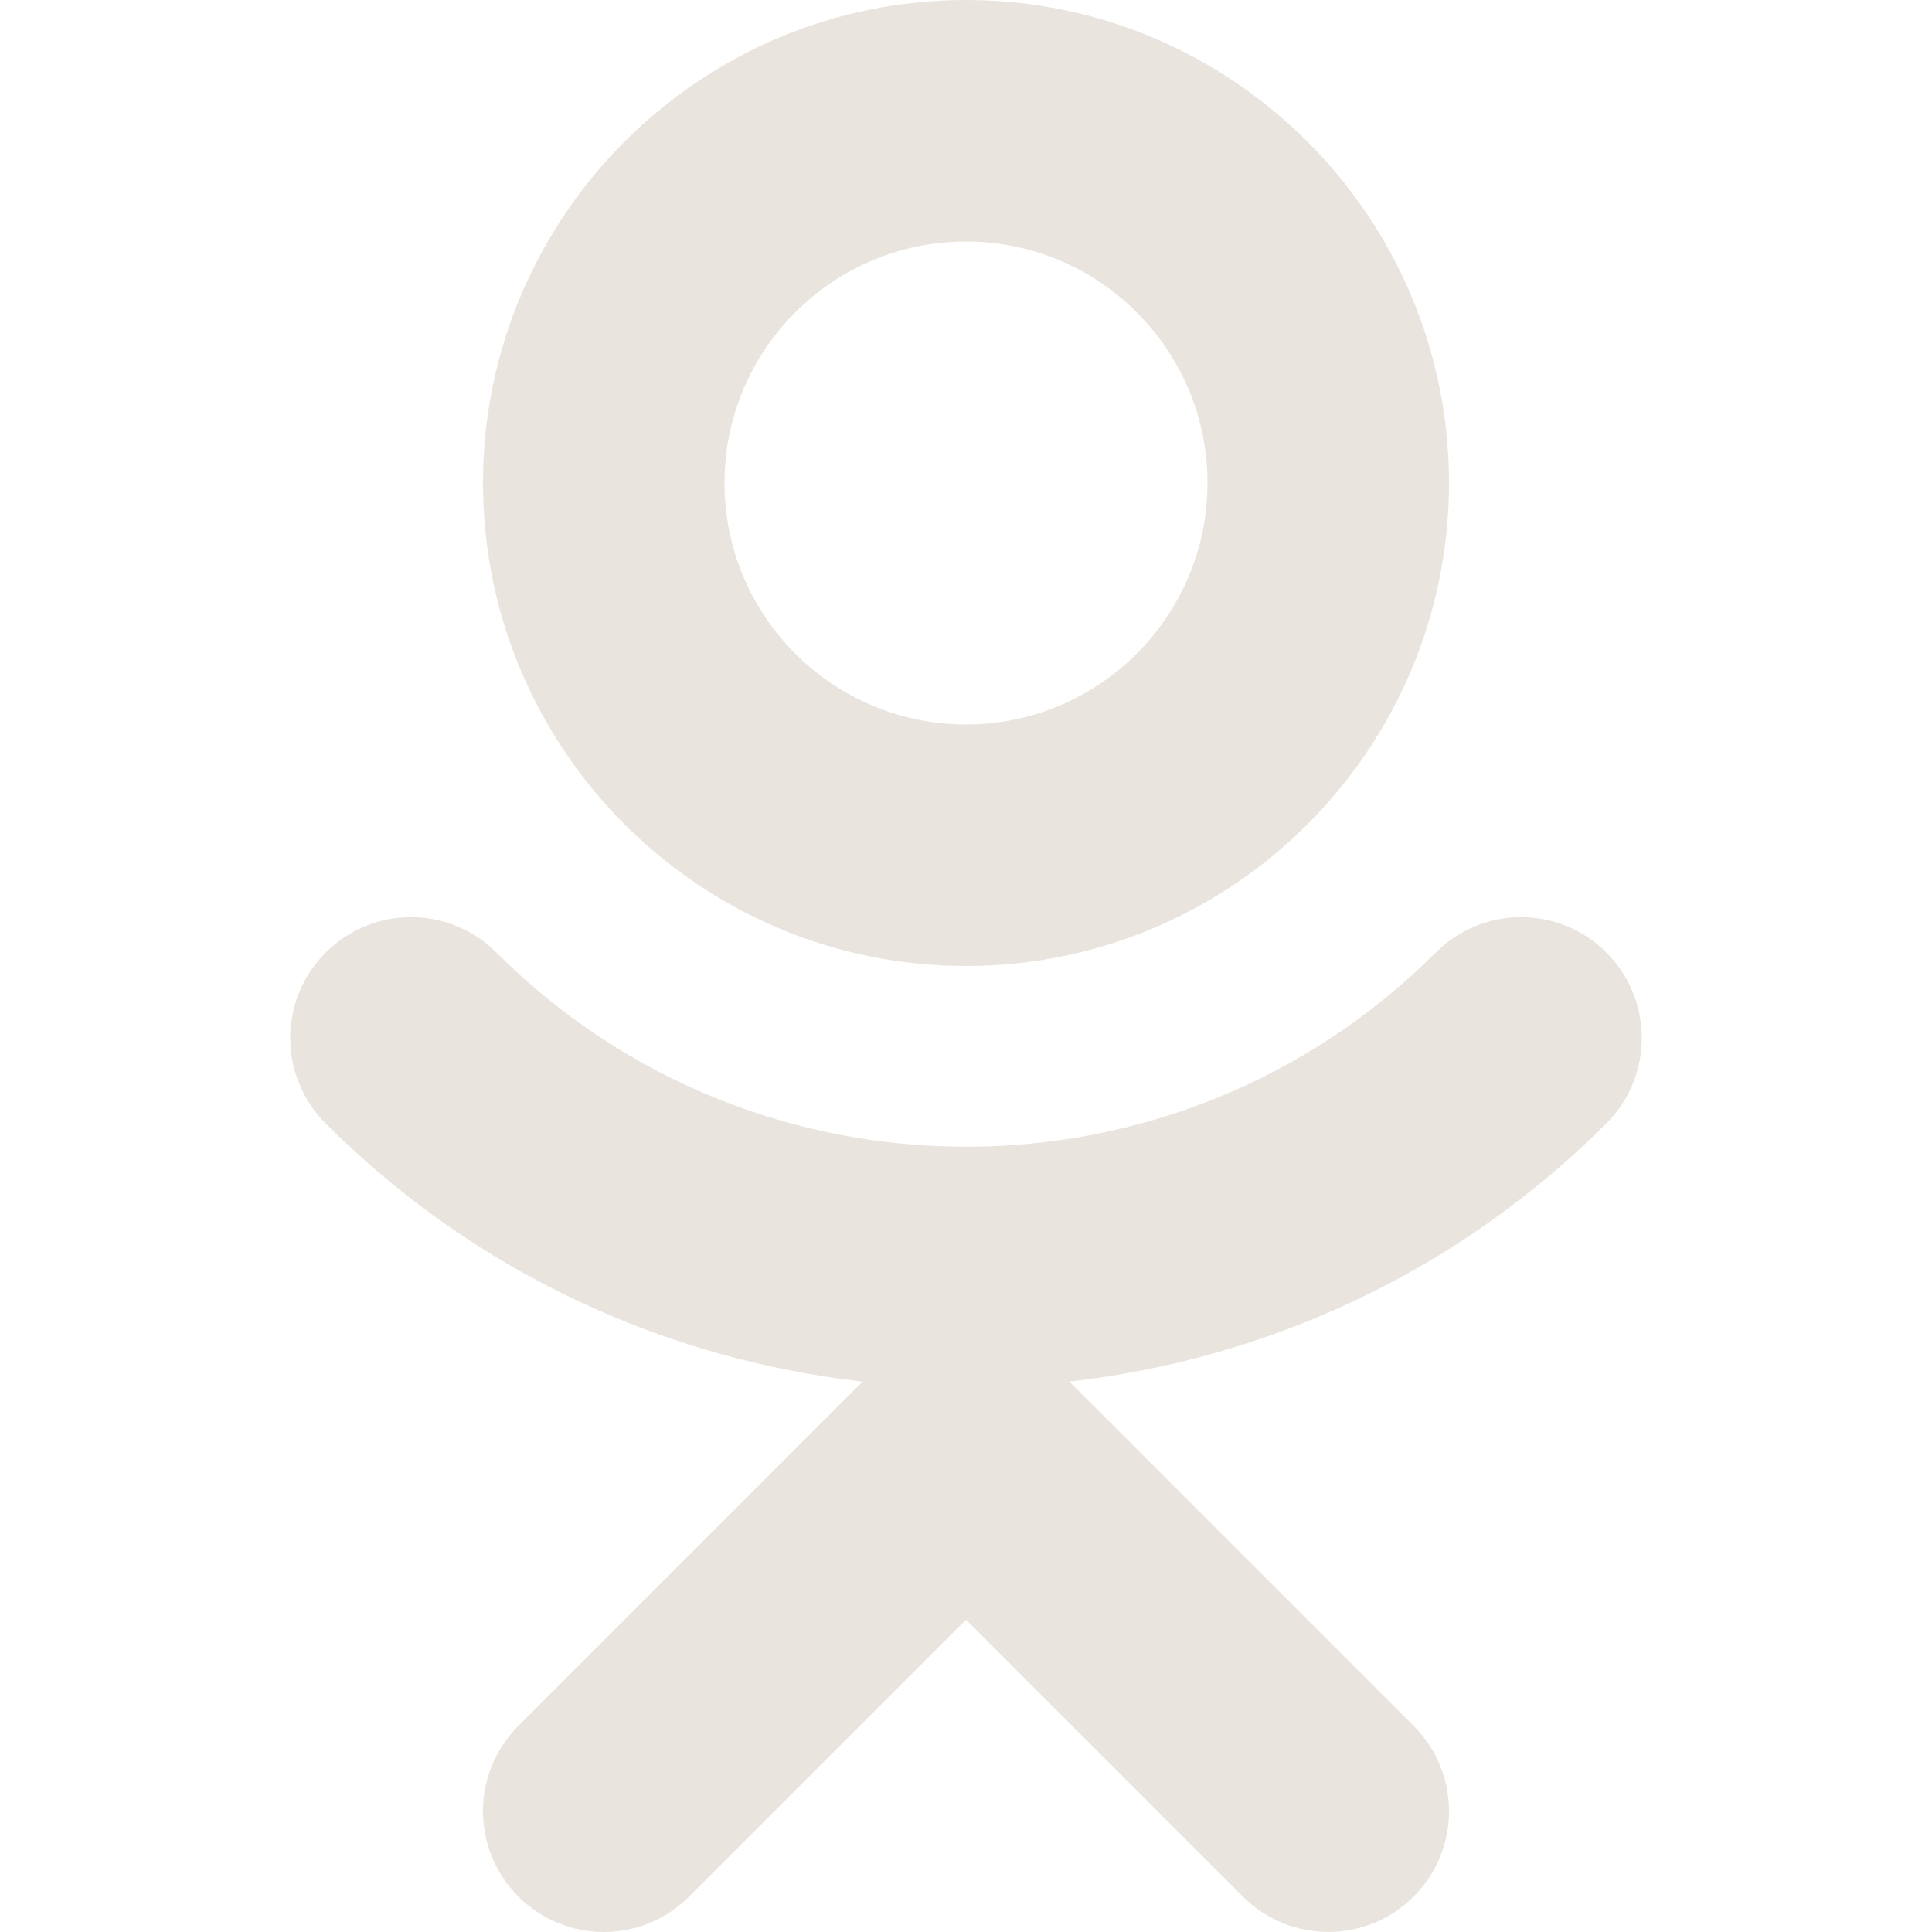 <?xml version="1.0"?>
<svg xmlns="http://www.w3.org/2000/svg" xmlns:xlink="http://www.w3.org/1999/xlink" xmlns:svgjs="http://svgjs.com/svgjs" version="1.1" width="512" height="512" x="0" y="0" viewBox="0 0 512.008 512.008" style="enable-background:new 0 0 512 512" xml:space="preserve" class=""><g>
<g xmlns="http://www.w3.org/2000/svg">
	<g>
		<path d="M256.002,0c-70.592,0-128,57.408-128,128s57.408,128,128,128s128-57.408,128-128S326.594,0,256.002,0z M256.002,192    c-35.296,0-64-28.704-64-64s28.704-64,64-64s64,28.704,64,64S291.298,192,256.002,192z" fill="#e9e4dd" data-original="#000000" style="" class=""/>
	</g>
</g>
<g xmlns="http://www.w3.org/2000/svg">
	<g>
		<path d="M425.73,252.448c-12.512-12.512-32.736-12.512-45.248,0c-68.608,68.608-180.288,68.608-248.928,0    c-12.512-12.512-32.736-12.512-45.248,0c-12.512,12.512-12.512,32.736,0,45.28c39.808,39.808,90.272,62.496,142.304,68.416    l-91.232,91.232c-12.512,12.512-12.512,32.736,0,45.248s32.736,12.512,45.248,0l73.376-73.376l73.376,73.376    c6.24,6.24,14.432,9.376,22.624,9.376c8.192,0,16.384-3.136,22.624-9.376c12.512-12.512,12.512-32.736,0-45.248l-91.232-91.232    c52.032-5.92,102.496-28.608,142.304-68.416C438.21,285.216,438.21,264.96,425.73,252.448z" fill="#e9e4dd" data-original="#000000" style="" class=""/>
	</g>
</g>
<g xmlns="http://www.w3.org/2000/svg">
</g>
<g xmlns="http://www.w3.org/2000/svg">
</g>
<g xmlns="http://www.w3.org/2000/svg">
</g>
<g xmlns="http://www.w3.org/2000/svg">
</g>
<g xmlns="http://www.w3.org/2000/svg">
</g>
<g xmlns="http://www.w3.org/2000/svg">
</g>
<g xmlns="http://www.w3.org/2000/svg">
</g>
<g xmlns="http://www.w3.org/2000/svg">
</g>
<g xmlns="http://www.w3.org/2000/svg">
</g>
<g xmlns="http://www.w3.org/2000/svg">
</g>
<g xmlns="http://www.w3.org/2000/svg">
</g>
<g xmlns="http://www.w3.org/2000/svg">
</g>
<g xmlns="http://www.w3.org/2000/svg">
</g>
<g xmlns="http://www.w3.org/2000/svg">
</g>
<g xmlns="http://www.w3.org/2000/svg">
</g>
</g></svg>
